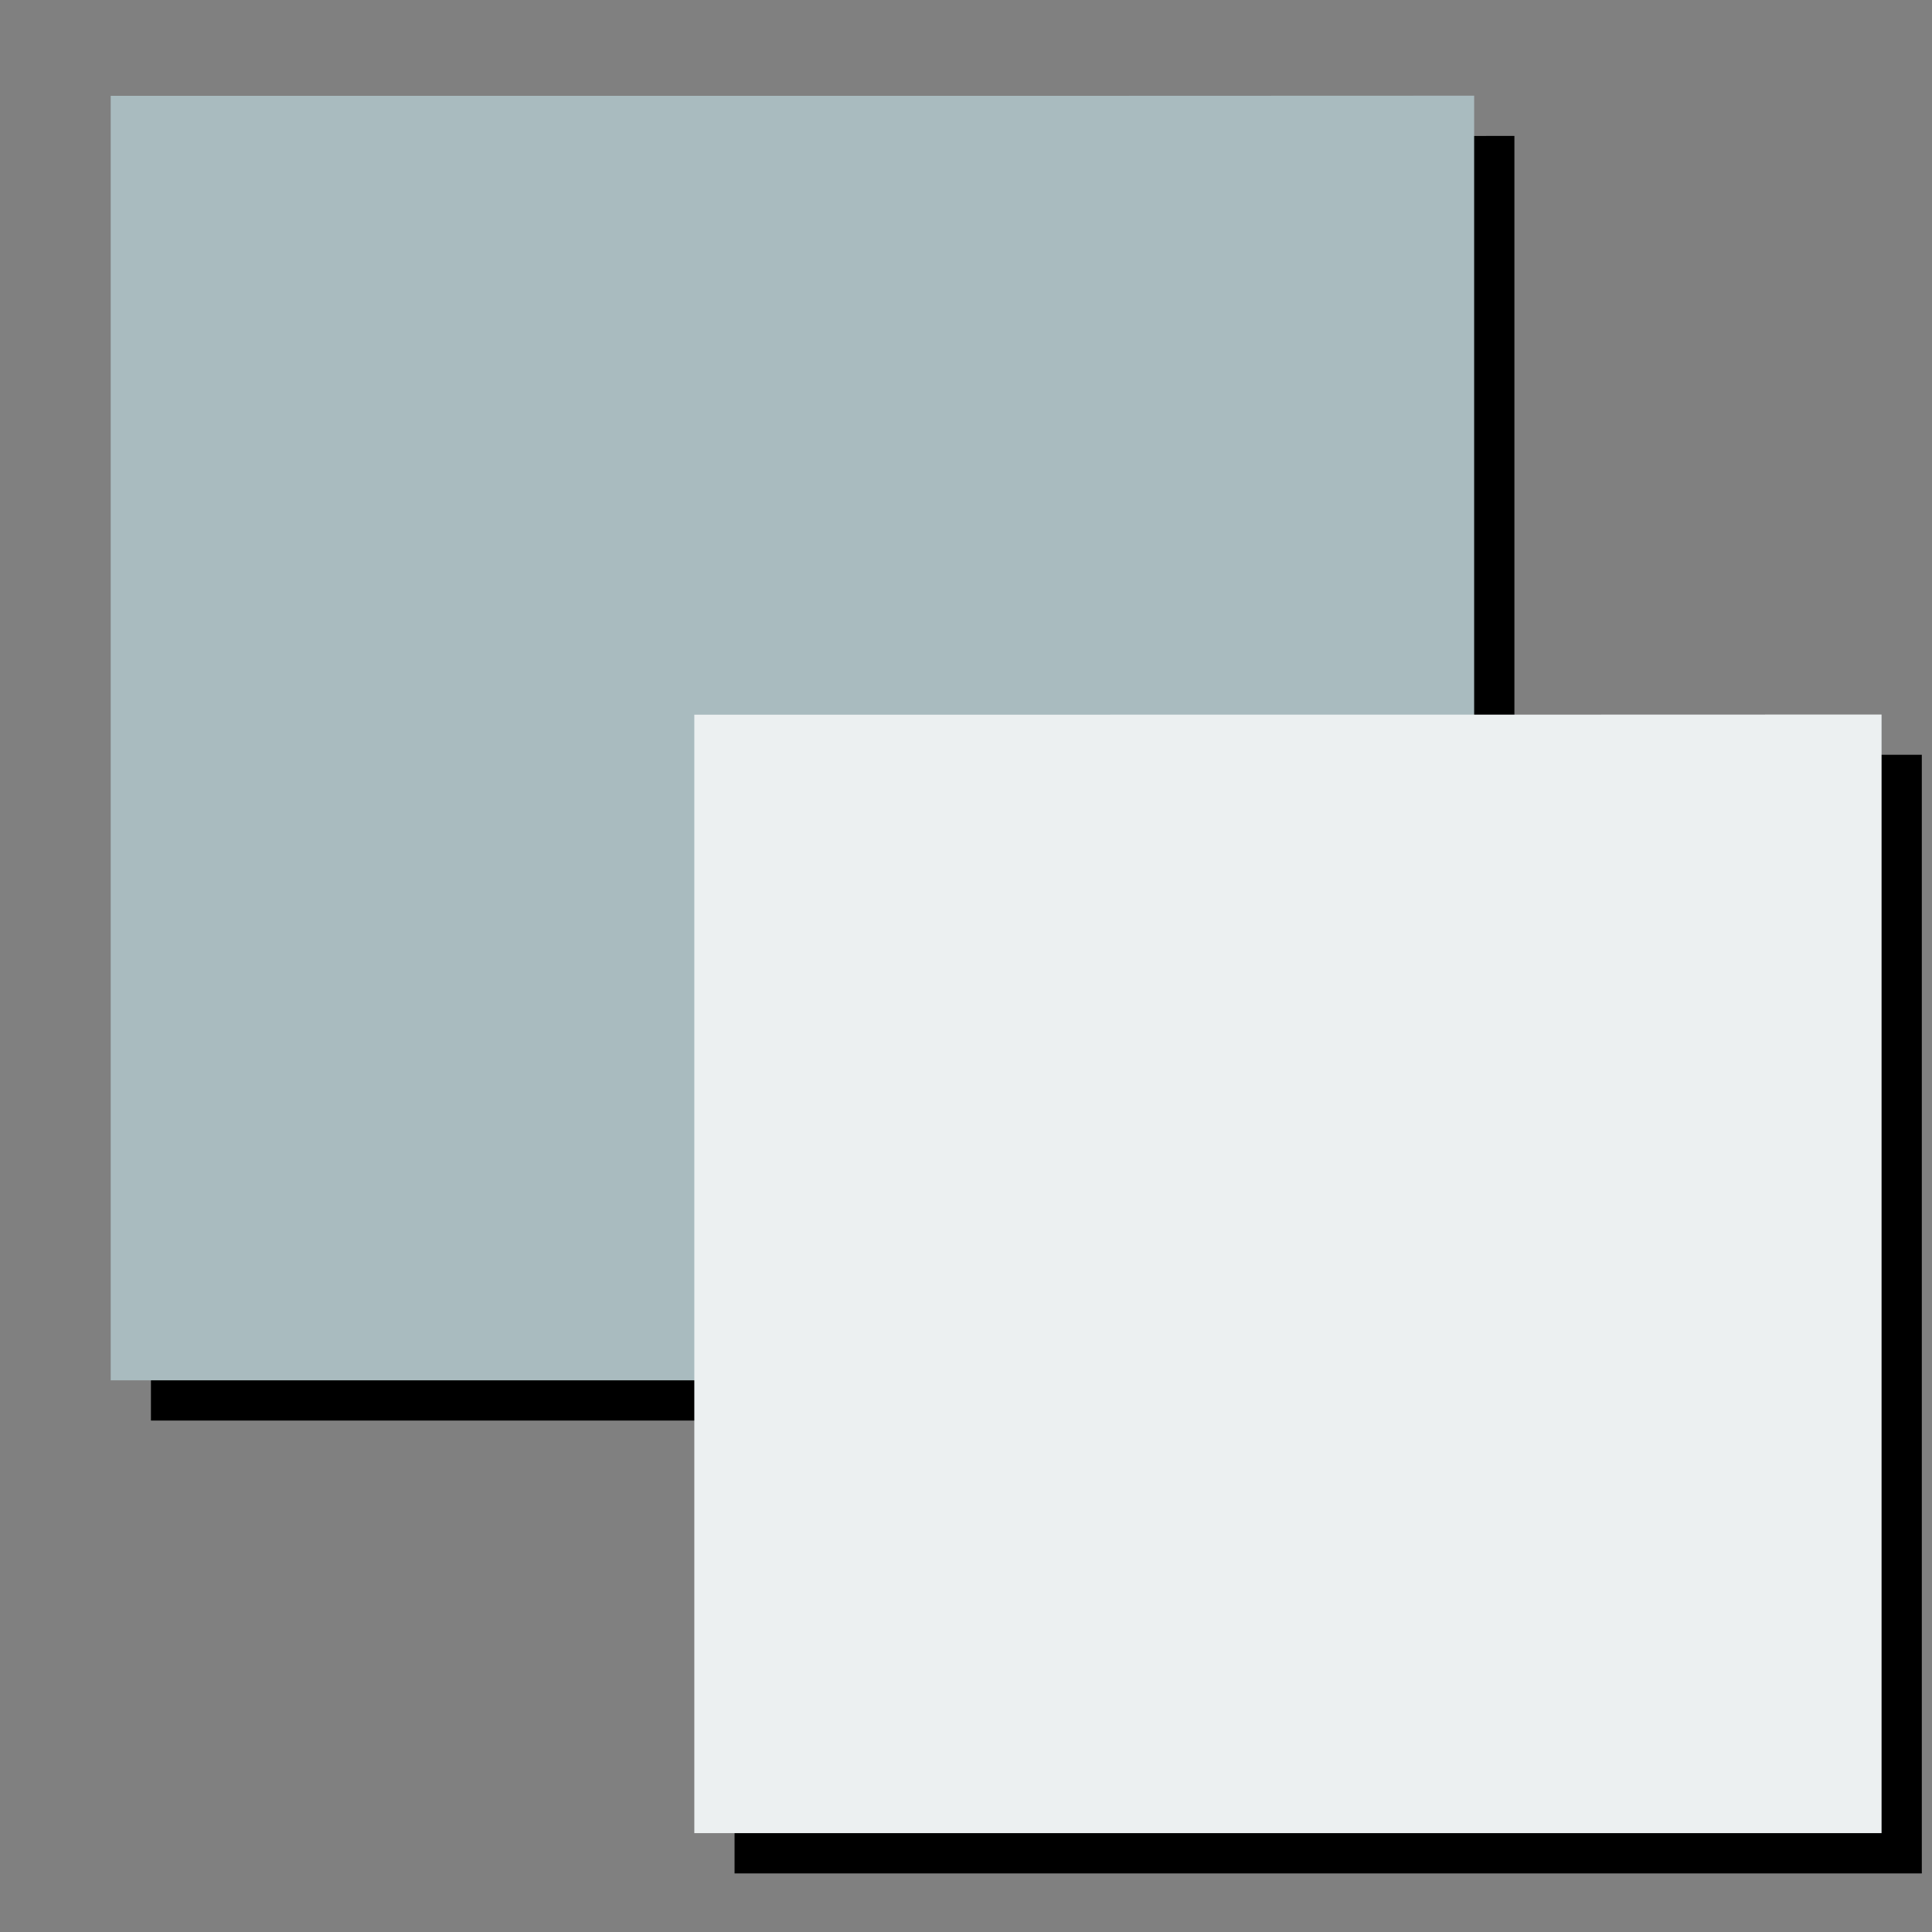 <svg width="48" version="1.1" xmlns="http://www.w3.org/2000/svg" height="48">
<rect width="100%" height="100%" fill="#808080" stroke="none"/>
<defs id="defs7386"/>
<g id="layer12" transform="translate(-80,-636)">
<path id="path4190" d="m 83.75,639.381 0,31.913 33.875,0 0,-31.917 -10.96,.004 z "/>
<path style="fill:#a9bbbf" id="rect4090" d="m 82.75,638.381 0,31.913 33.875,0 0,-31.917 -10.96,.004 z "/>
<path id="path4188" d="m 98.25,654.756 0,27.788 29.497,0 0,-27.792 -9.543,.003 z "/>
<path style="fill:#ecf0f1" id="path4186" d="m 97.25,653.756 0,27.788 29.497,0 0,-27.792 -9.543,.003 z "/>
</g>
</svg>
